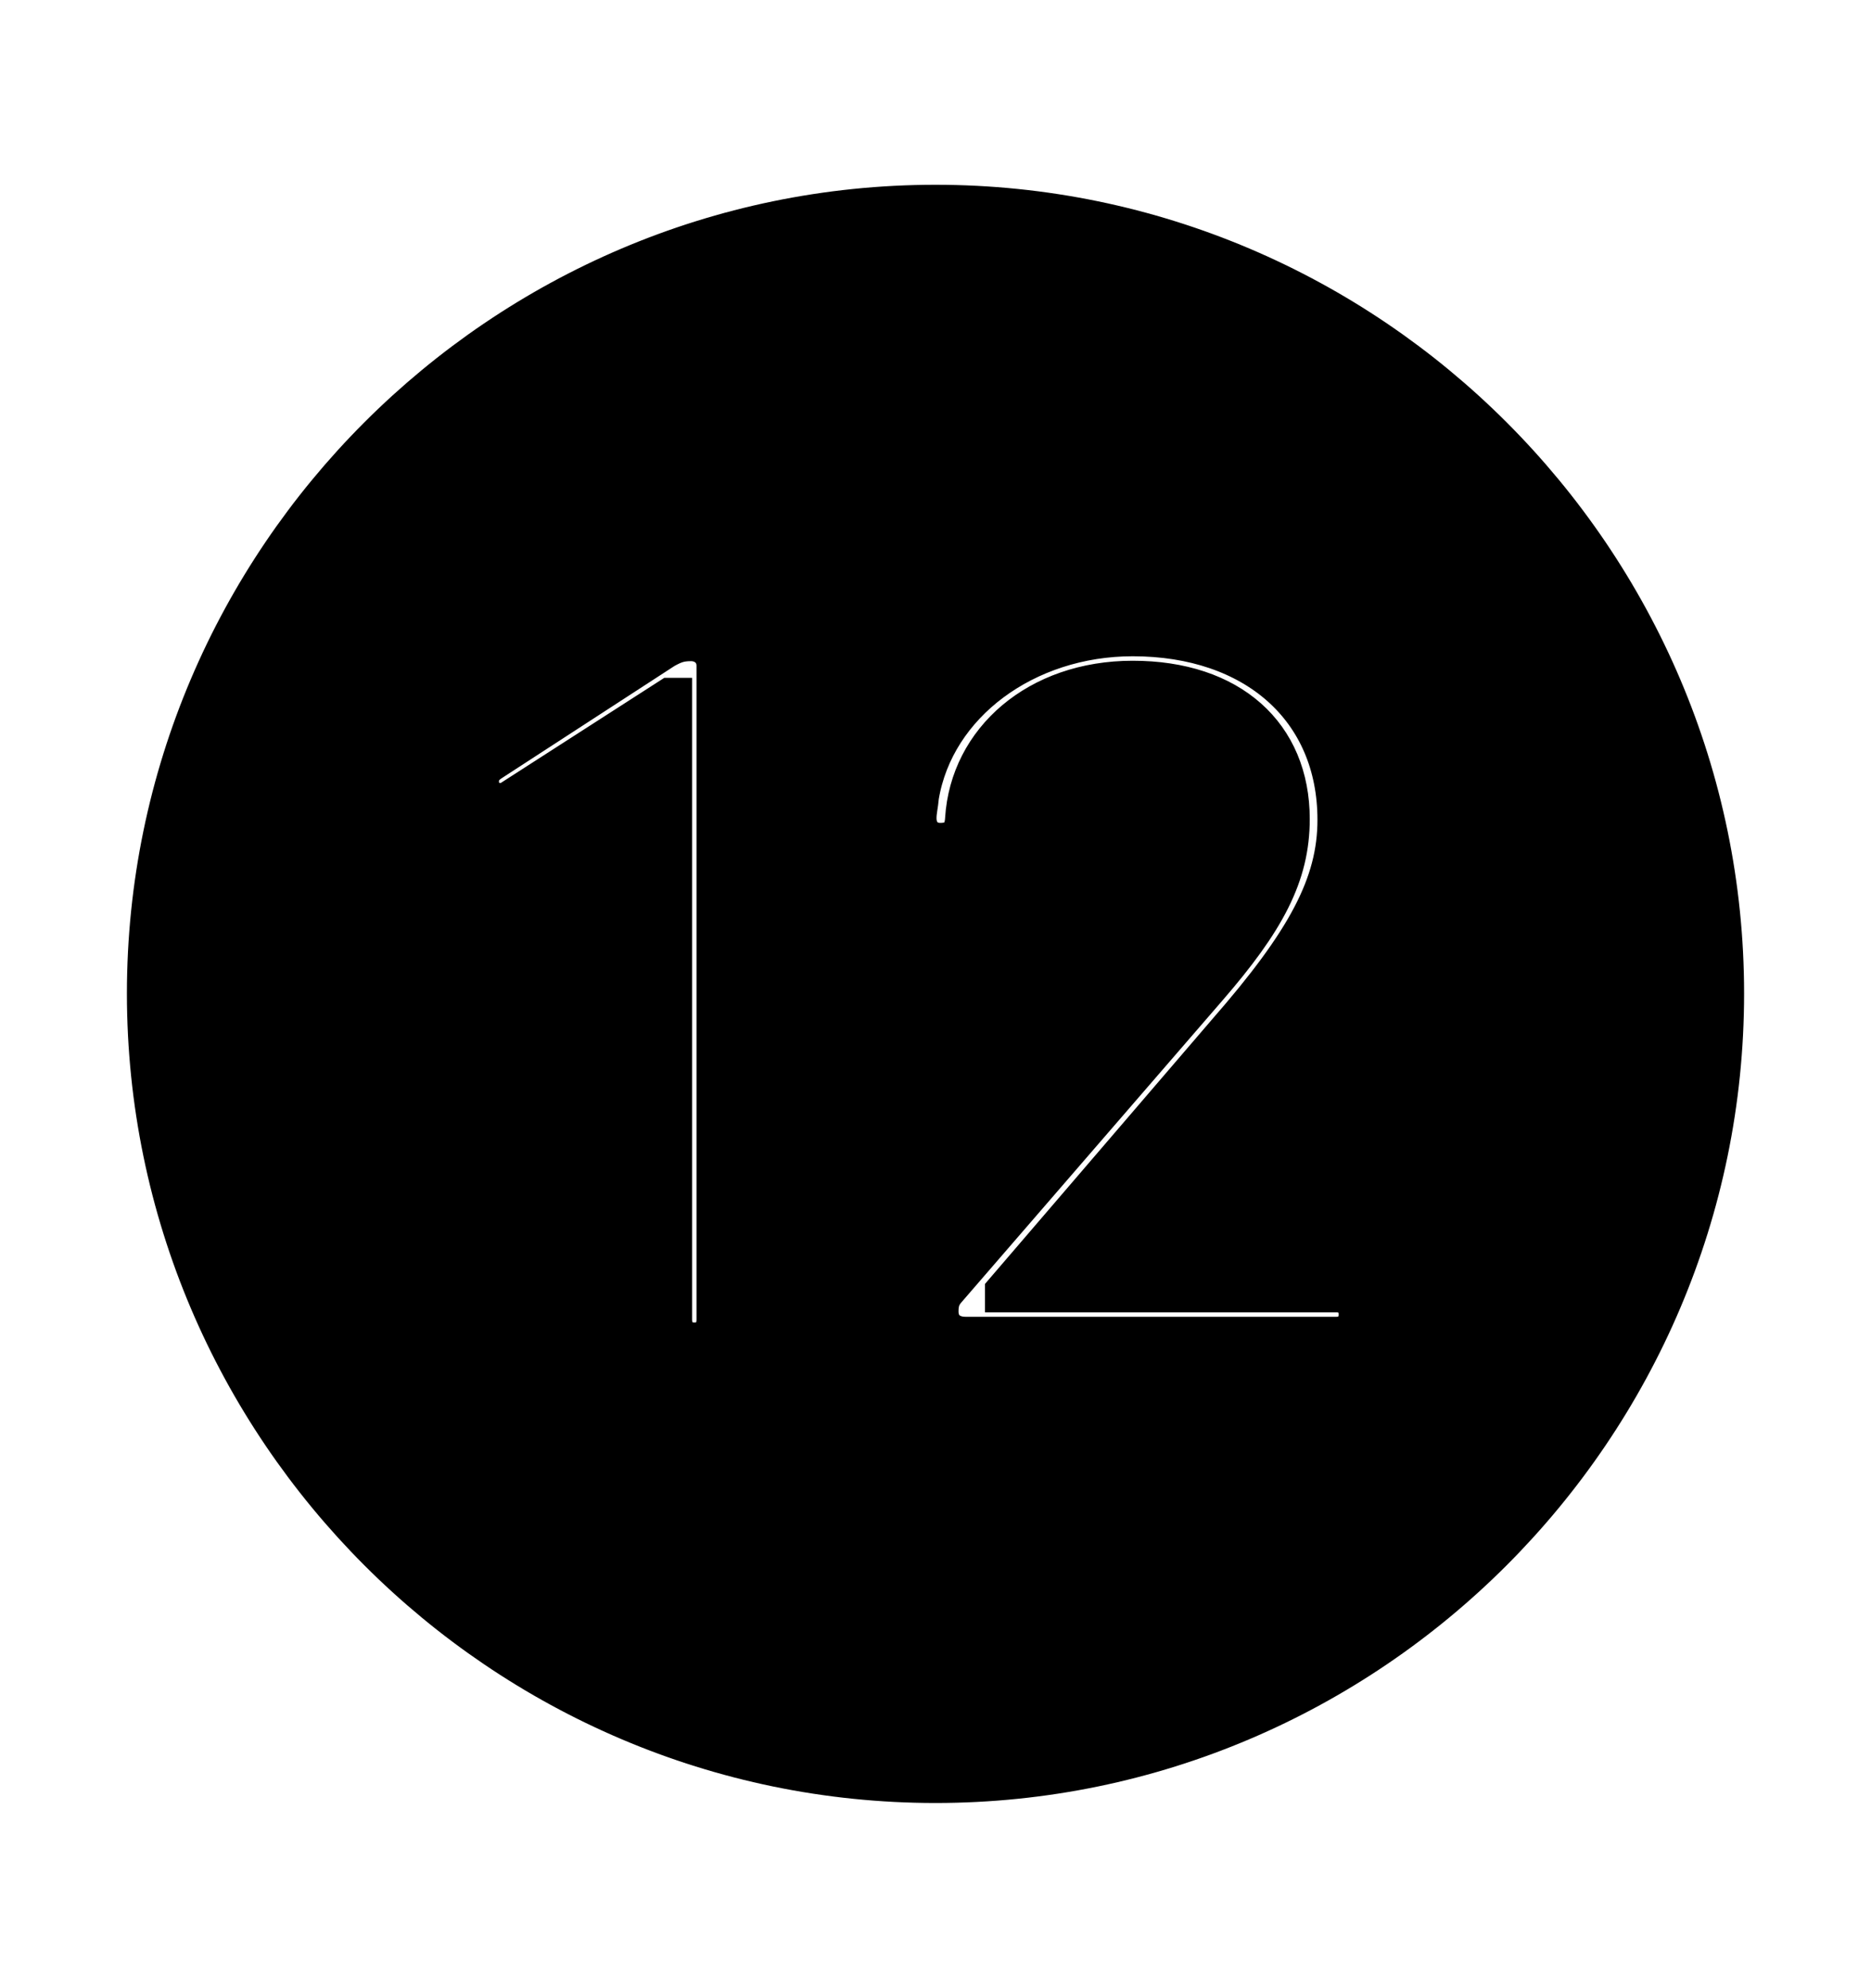 <svg width='49.328px' height='52.4px' direction='ltr' xmlns='http://www.w3.org/2000/svg' version='1.1'>
<g fill-rule='nonzero' transform='scale(1,-1) translate(0,-52.4)'>
<path fill='black' stroke='black' fill-opacity='1.0' stroke-width='1.0' d='
    M 24.664,5.371
    C 36.115,5.371 45.482,14.738 45.482,26.211
    C 45.482,37.662 36.115,47.029 24.664,47.029
    C 13.213,47.029 3.846,37.662 3.846,26.211
    C 3.846,14.738 13.213,5.371 24.664,5.371
    Z
    M 25.459,17.188
    C 25.051,17.188 24.771,17.424 24.771,17.832
    C 24.771,18.09 24.836,18.24 24.965,18.391
    L 31.84,26.34
    C 33.387,28.123 34.031,29.326 34.031,30.809
    C 34.031,33.043 32.441,34.482 29.863,34.482
    C 27.35,34.482 25.545,32.893 25.416,30.809
    C 25.395,30.422 25.201,30.207 24.793,30.207
    C 24.406,30.207 24.191,30.486 24.191,30.83
    C 24.191,31.023 24.234,31.152 24.256,31.41
    C 24.664,33.838 27.049,35.6 29.863,35.6
    C 33.064,35.6 35.234,33.709 35.234,30.787
    C 35.234,29.09 34.418,27.586 32.334,25.201
    L 26.469,18.369
    L 26.469,18.305
    L 35.234,18.305
    C 35.6,18.305 35.793,18.068 35.793,17.746
    C 35.793,17.445 35.6,17.188 35.234,17.188
    Z
    M 18.305,17.037
    C 17.982,17.037 17.746,17.252 17.746,17.617
    L 17.746,34.031
    L 17.66,34.031
    L 13.449,31.324
    C 13.363,31.26 13.299,31.26 13.191,31.26
    C 12.869,31.26 12.654,31.518 12.654,31.775
    C 12.654,31.99 12.719,32.141 12.934,32.291
    L 17.531,35.277
    C 17.768,35.406 17.918,35.471 18.219,35.471
    C 18.562,35.471 18.863,35.234 18.863,34.848
    L 18.863,17.617
    C 18.863,17.252 18.648,17.037 18.305,17.037
    Z
' />
</g>
</svg>